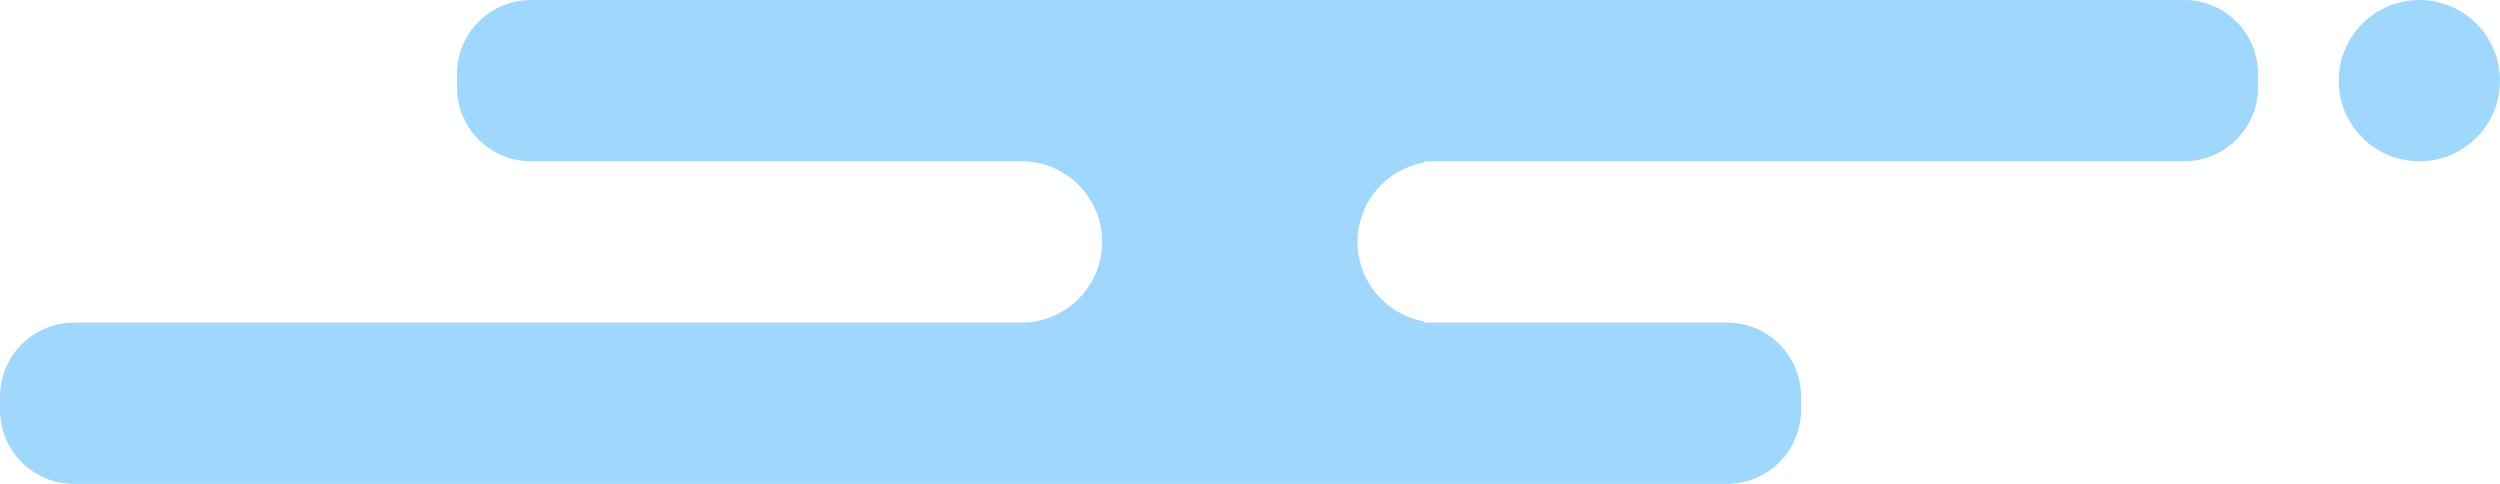 <?xml version="1.0" encoding="UTF-8" standalone="no"?>
<svg width="186px" height="36px" viewBox="0 0 186 36" version="1.1" xmlns="http://www.w3.org/2000/svg" xmlns:xlink="http://www.w3.org/1999/xlink">
    <!-- Generator: Sketch 39.1 (31720) - http://www.bohemiancoding.com/sketch -->
    <title>Combined Shape</title>
    <desc>Created with Sketch.</desc>
    <defs></defs>
    <g id="我的任务" stroke="none" stroke-width="1" fill="none" fill-rule="evenodd">
        <g id="无级别任务详情－进行中" transform="translate(-16, -980)" fill="#A0D7FC">
            <g id="订单列表" transform="translate(8, 980)">
                <g id="bg">
                    <path d="M80.997,24 L13.503,24 C10.469,24 8,26.466 8,29.508 L8,30.492 C8,33.543 10.464,36 13.503,36 L136.497,36 C139.531,36 142,33.534 142,30.492 L142,29.508 C142,26.457 139.536,24 136.497,24 L114,24 L114,23.918 C111.163,23.443 109,20.969 109,18 C109,15.026 111.17,12.558 114,12.083 L114,12 L170.497,12 C173.531,12 176,9.534 176,6.492 L176,5.508 C176,2.457 173.536,0 170.497,0 L47.503,0 C44.469,0 42,2.466 42,5.508 L42,6.492 C42,9.543 44.464,12 47.503,12 L80.997,12 L84.006,12 C87.317,12 90,14.693 90,18 C90,21.314 87.305,24 84.006,24 L80.997,24 Z M188,12 C191.314,12 194,9.314 194,6 C194,2.686 191.314,0 188,0 C184.686,0 182,2.686 182,6 C182,9.314 184.686,12 188,12 Z" id="Combined-Shape"></path>
                </g>
            </g>
        </g>
    </g>
</svg>